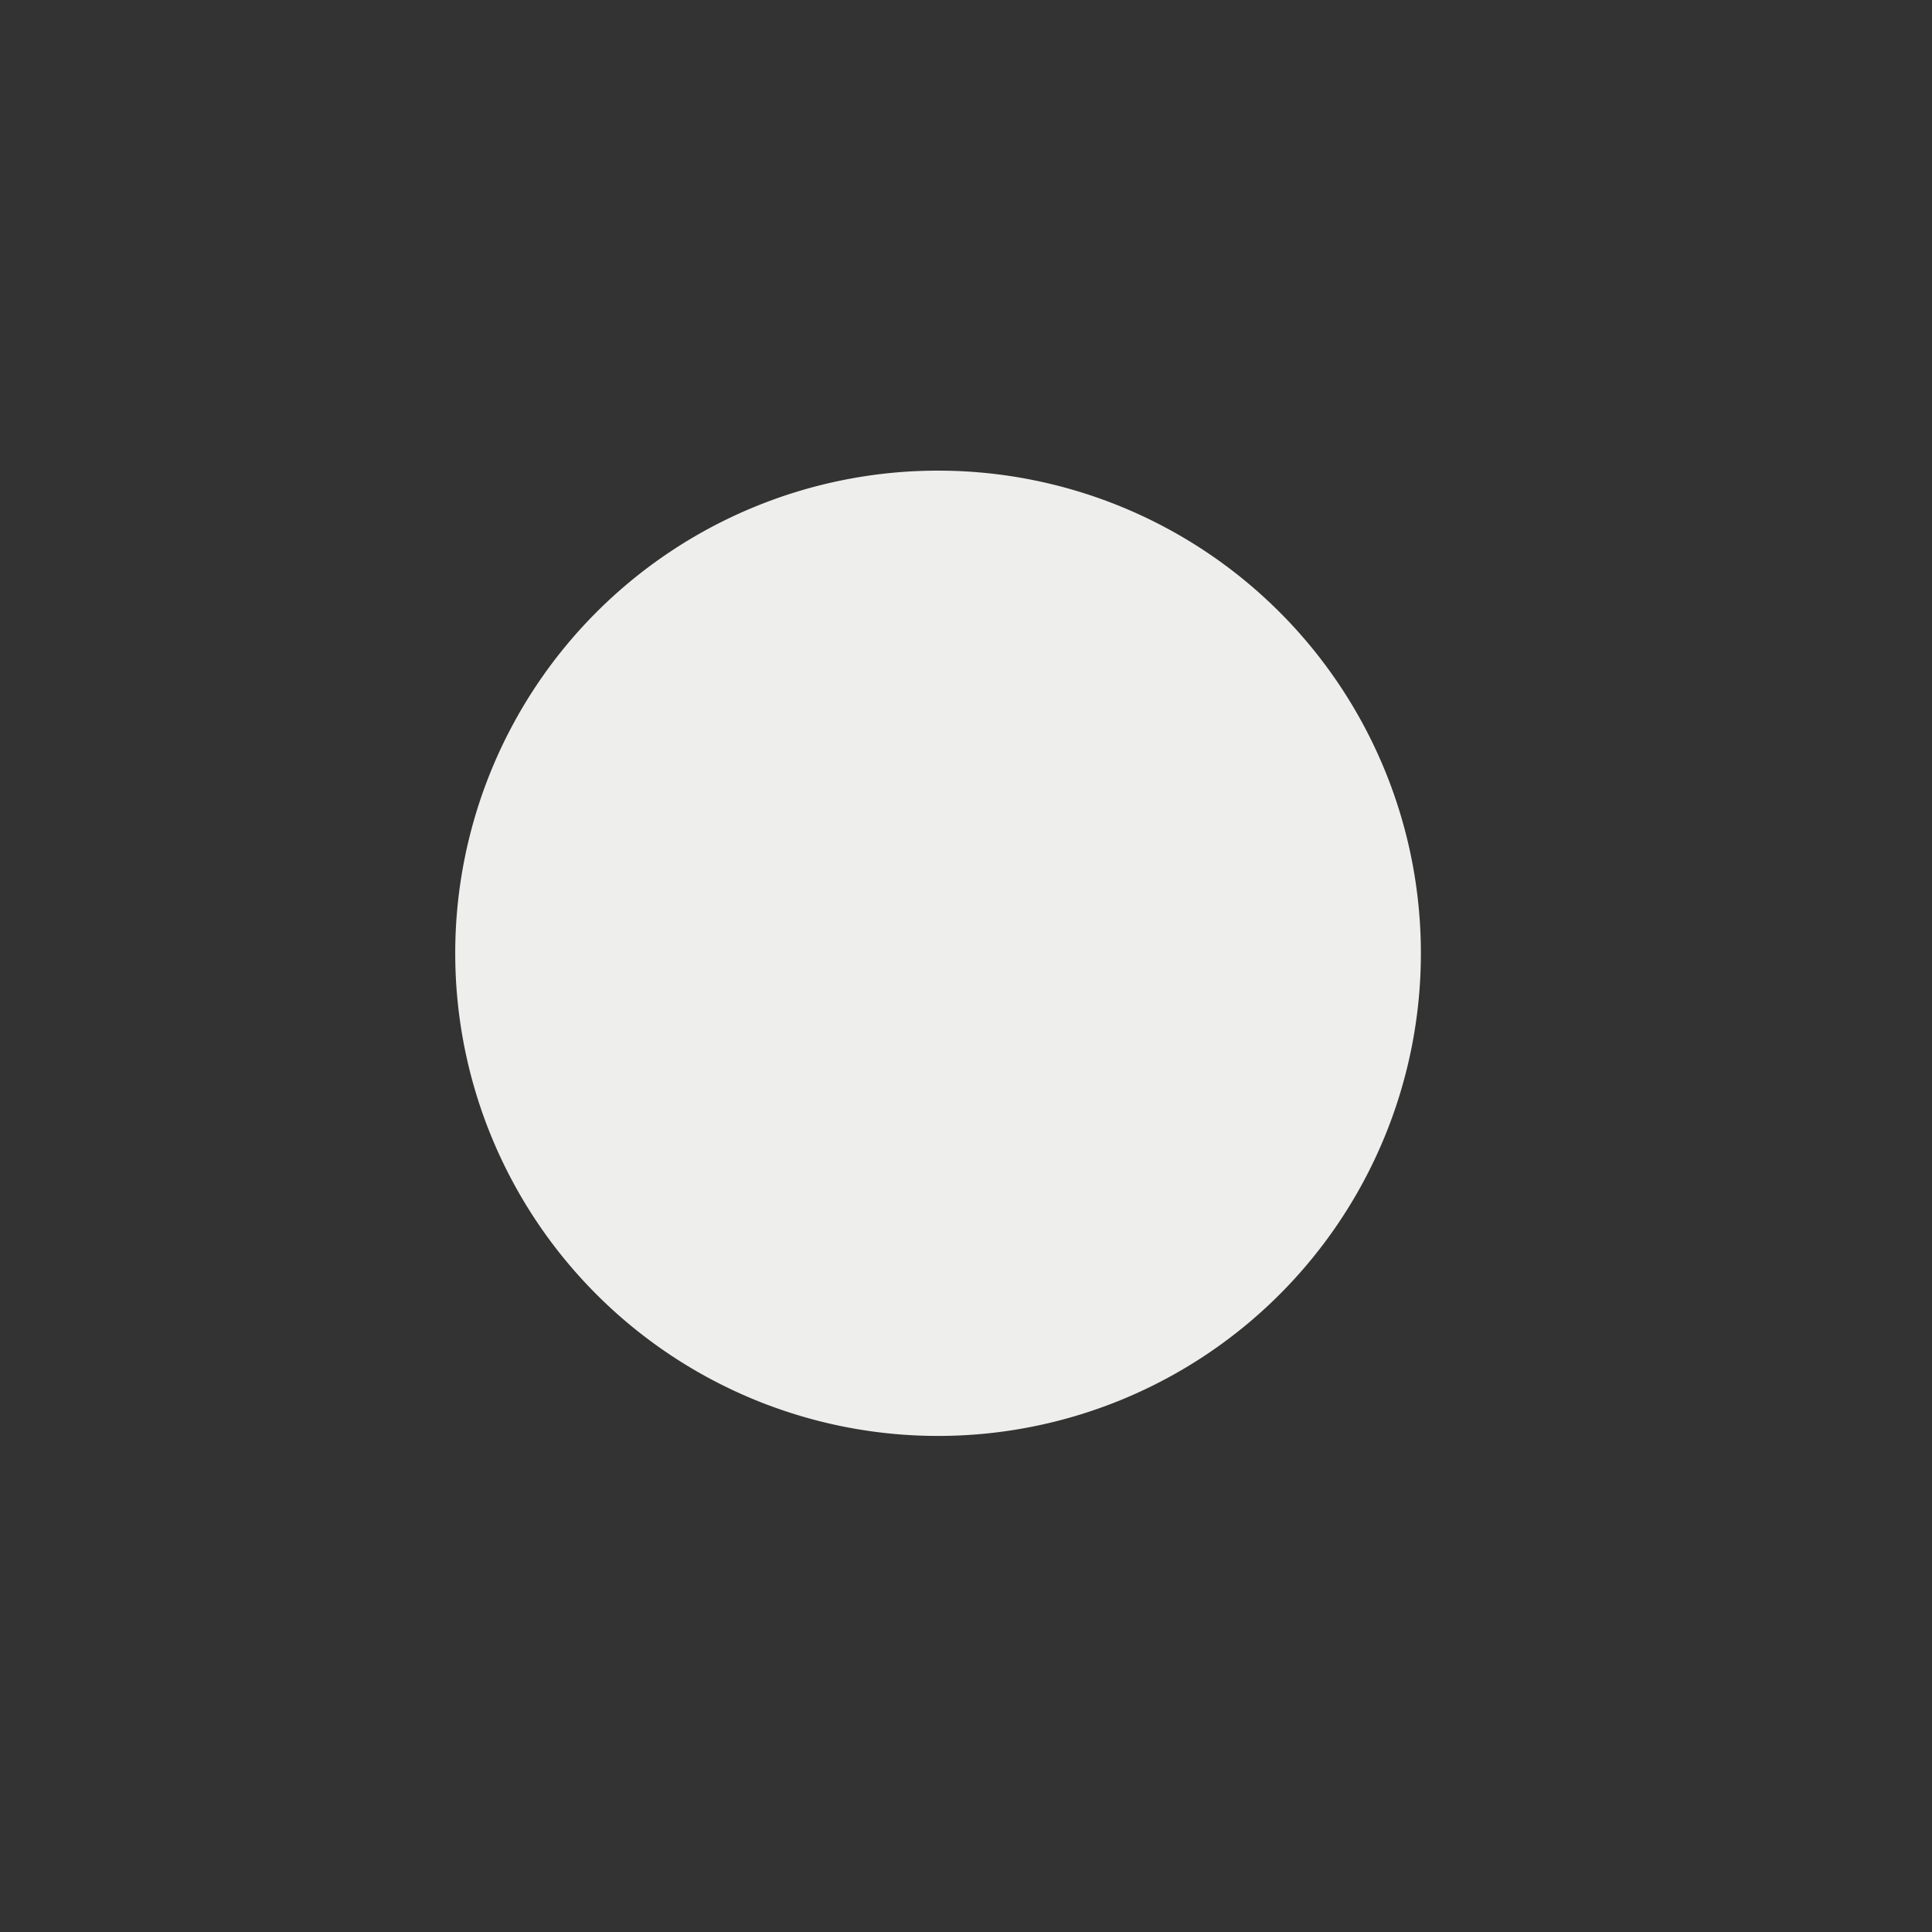 <?xml version="1.0" encoding="UTF-8" standalone="no"?>
<!-- Created with Inkscape (http://www.inkscape.org/) -->
<svg id="svg7384" xmlns:rdf="http://www.w3.org/1999/02/22-rdf-syntax-ns#" xmlns="http://www.w3.org/2000/svg" height="16" width="16" version="1.1" xmlns:cc="http://creativecommons.org/ns#" xmlns:dc="http://purl.org/dc/elements/1.1/">
 <rect width="100%" height="100%" fill="#333333" stroke="none"/>
 <title id="title9167">Gnome Symbolic Icon Theme</title>
 <g id="layer12" transform="matrix(0.887,0,0,0.548,-578.51,-131.882)">
  <path id="path4646-0" style="color:#eeeeec;text-indent:0pt;text-transform:none;fill:#eeeeec" d="m 665.476,255.067 a 4.508,7.294 0 1 1 -9.016,0 4.508,7.294 0 1 1 9.016,0 z"/>
 </g>
</svg>
